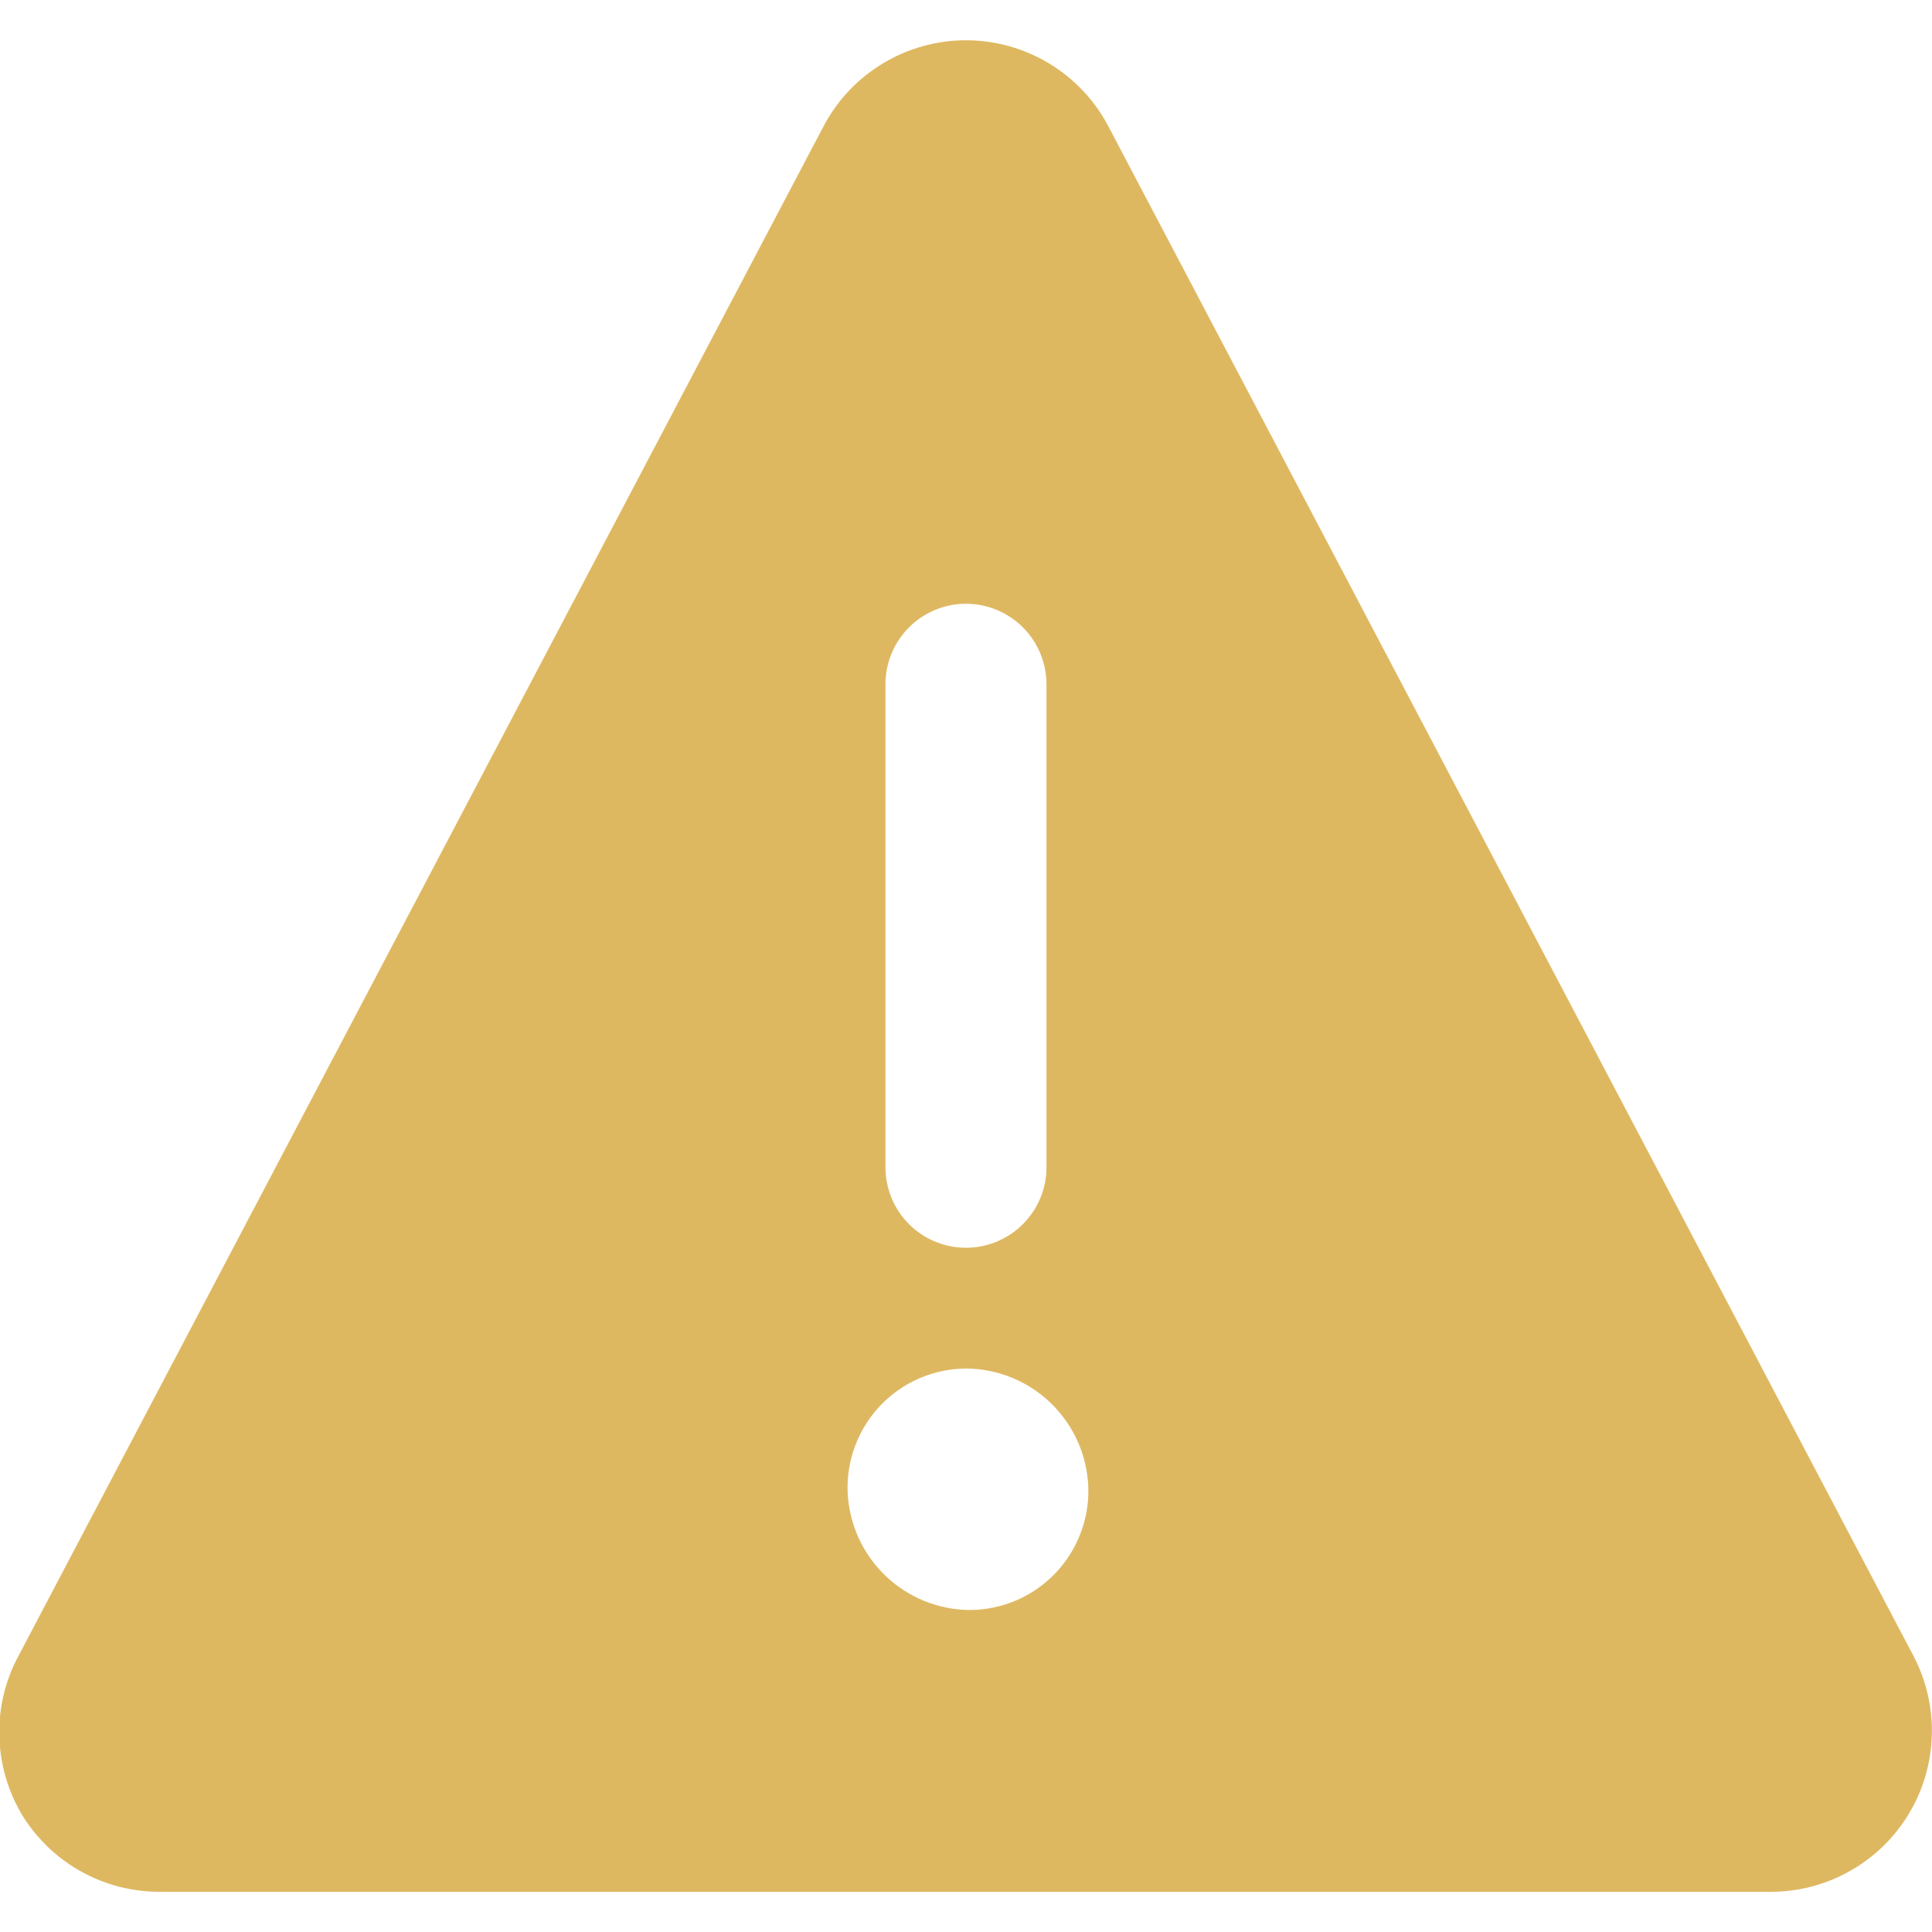 <svg width="32" height="32" viewBox="0 0 32 32" fill="none" xmlns="http://www.w3.org/2000/svg">
<g clip-path="url(#clip0_2756_60716)">
<path d="M31.693 27.427L18.359 2.094C18.133 1.663 17.794 1.303 17.378 1.052C16.962 0.8 16.485 0.667 15.999 0.667C15.513 0.667 15.037 0.8 14.621 1.052C14.205 1.303 13.865 1.663 13.639 2.094L0.306 27.427C0.084 27.839 -0.026 28.303 -0.011 28.771C0.003 29.239 0.14 29.695 0.386 30.094C0.629 30.477 0.966 30.793 1.365 31.01C1.764 31.227 2.212 31.338 2.666 31.334H29.333C29.792 31.334 30.243 31.215 30.642 30.989C31.042 30.764 31.377 30.439 31.614 30.046C31.852 29.653 31.983 29.206 31.997 28.747C32.011 28.288 31.906 27.833 31.693 27.427ZM14.666 11.334C14.666 10.98 14.806 10.641 15.056 10.391C15.306 10.141 15.646 10 15.999 10C16.353 10 16.692 10.141 16.942 10.391C17.192 10.641 17.333 10.98 17.333 11.334V19.334C17.333 19.687 17.192 20.026 16.942 20.276C16.692 20.526 16.353 20.667 15.999 20.667C15.646 20.667 15.306 20.526 15.056 20.276C14.806 20.026 14.666 19.687 14.666 19.334V11.334ZM16.066 26.667C15.541 26.664 15.037 26.459 14.659 26.093C14.282 25.728 14.06 25.232 14.039 24.707C14.03 24.443 14.074 24.181 14.169 23.934C14.263 23.688 14.406 23.463 14.588 23.273C14.771 23.083 14.99 22.931 15.232 22.827C15.475 22.723 15.736 22.669 15.999 22.667C16.524 22.67 17.028 22.875 17.406 23.241C17.783 23.606 18.005 24.102 18.026 24.627C18.035 24.891 17.991 25.153 17.896 25.399C17.802 25.646 17.659 25.871 17.477 26.061C17.294 26.251 17.075 26.403 16.833 26.507C16.59 26.611 16.33 26.665 16.066 26.667Z" fill="#DEB861"/>
</g>
<defs>
<clipPath id="clip0_2756_60716">
<rect width="32" height="32" fill="white"/>
</clipPath>
</defs>
</svg>

